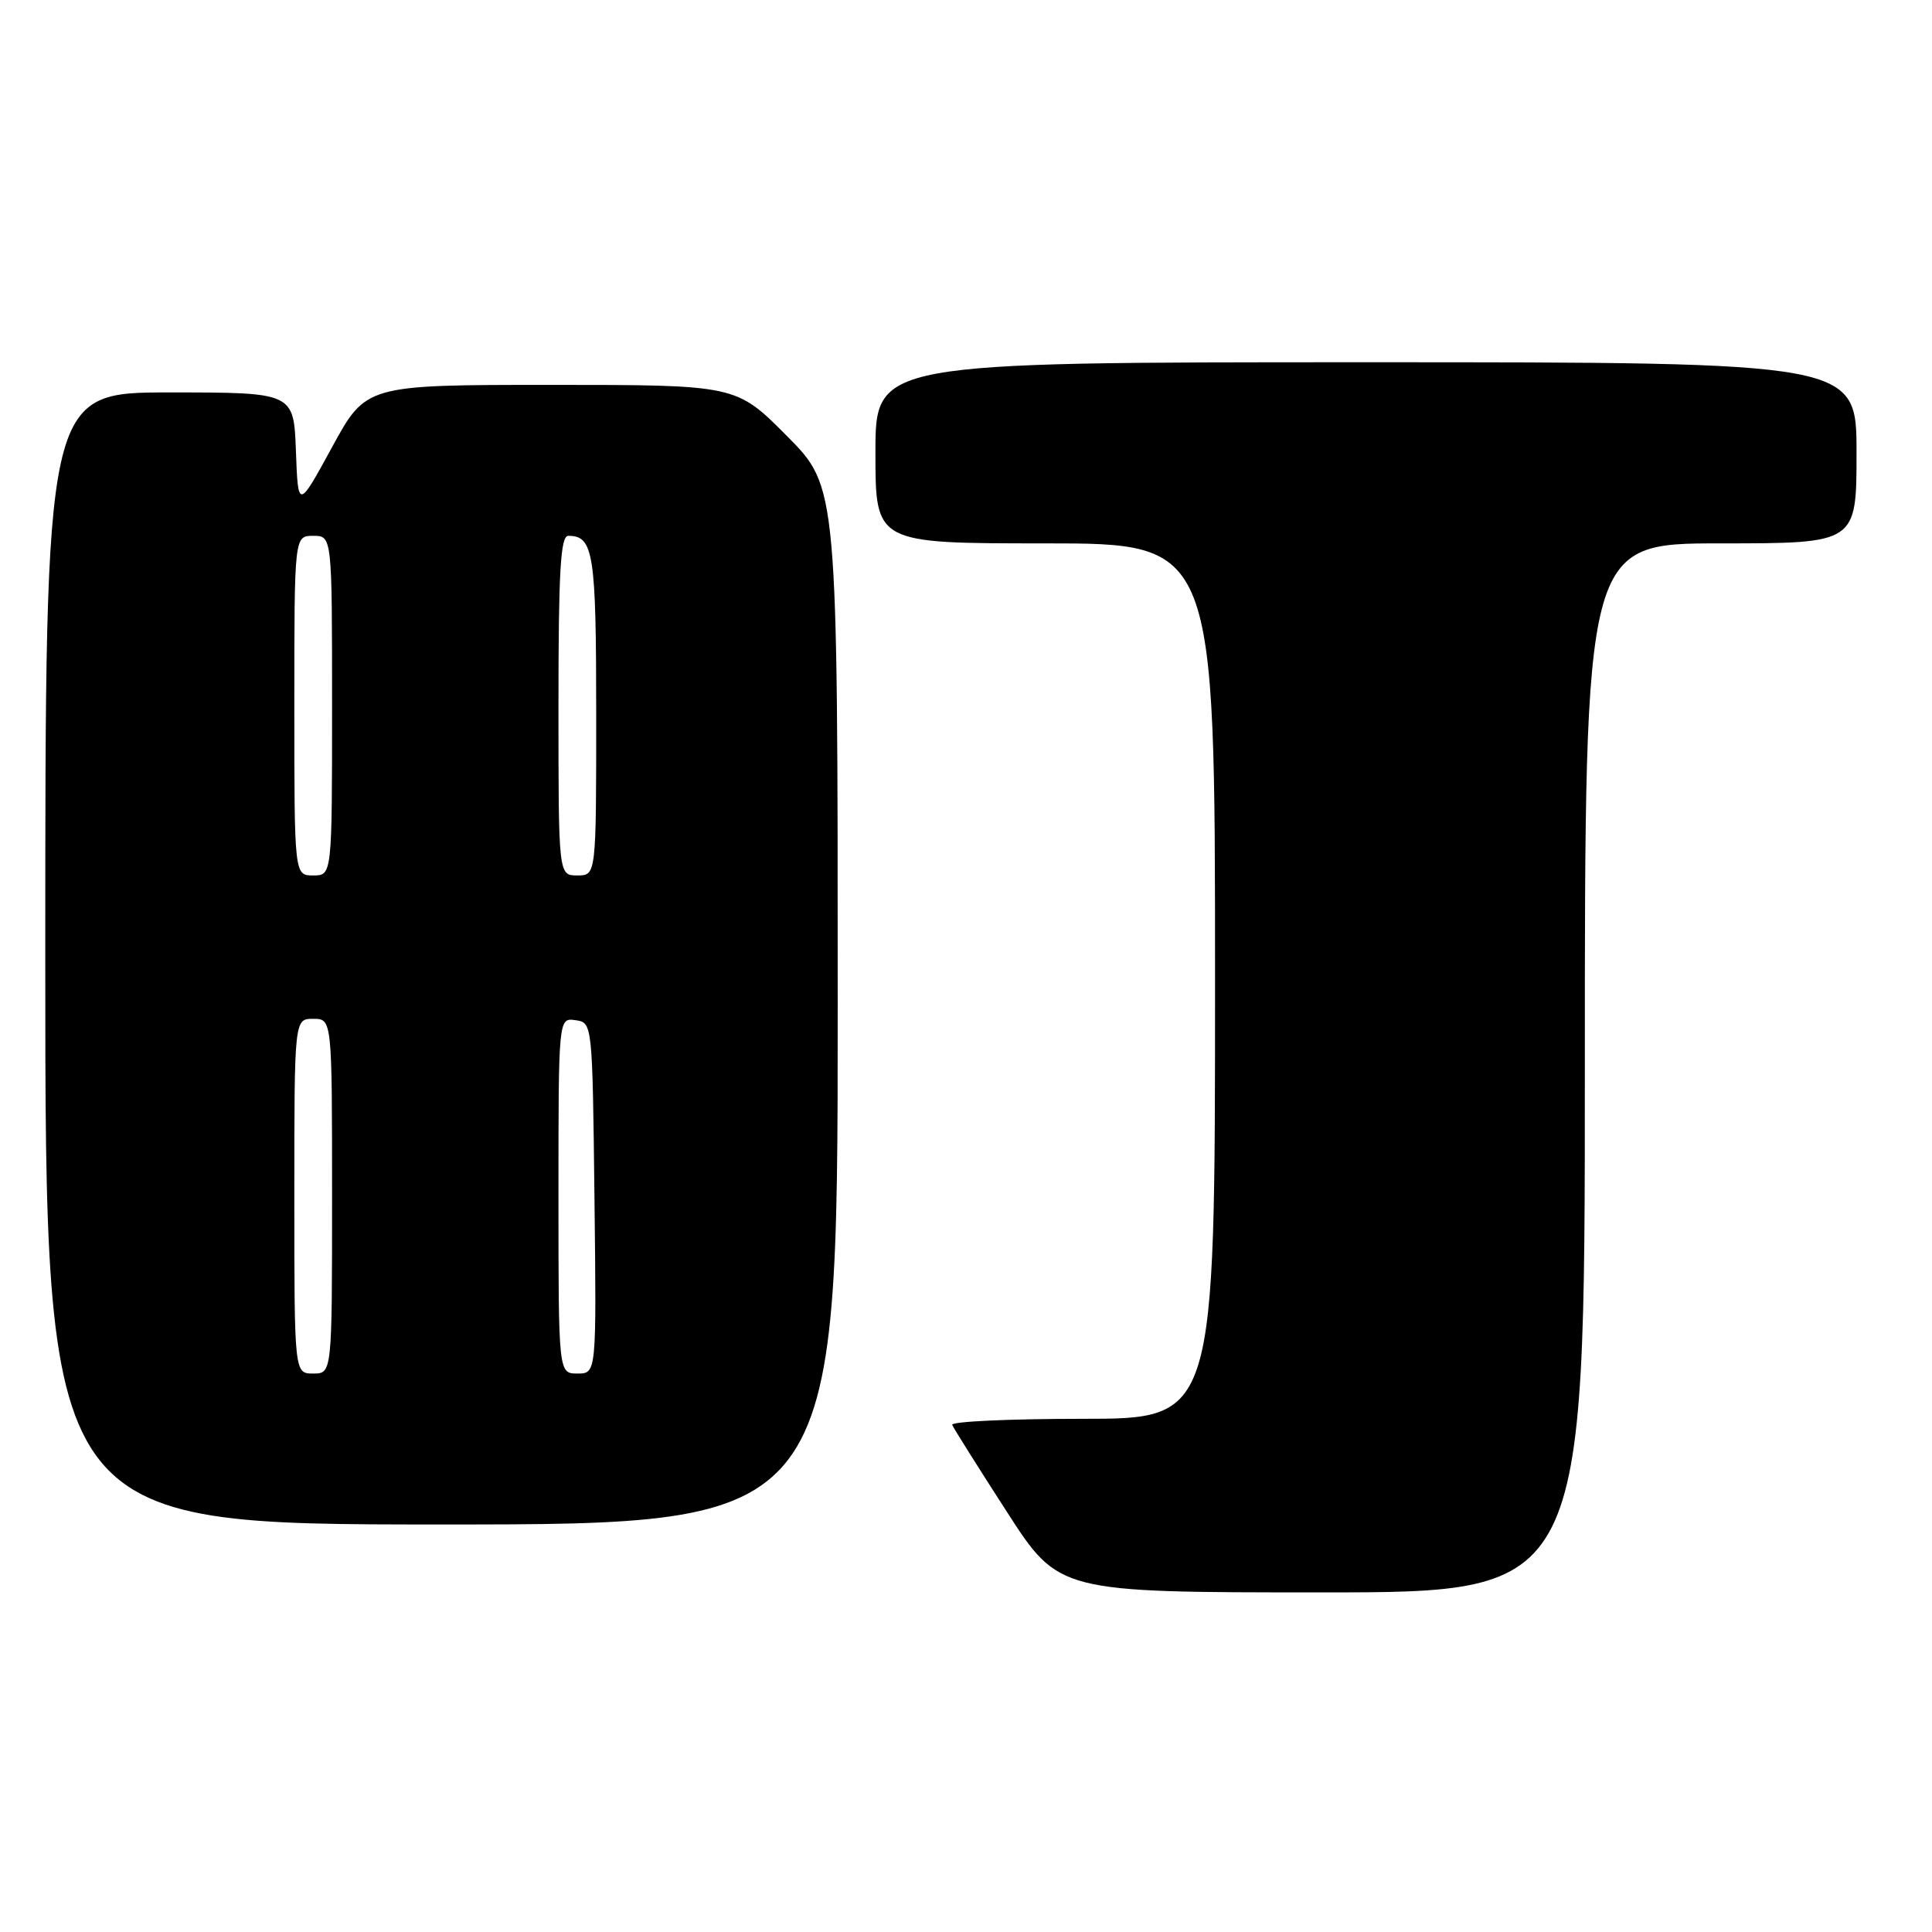 <?xml version="1.0" encoding="UTF-8" standalone="no"?>
<!DOCTYPE svg PUBLIC "-//W3C//DTD SVG 1.1//EN" "http://www.w3.org/Graphics/SVG/1.1/DTD/svg11.dtd" >
<svg xmlns="http://www.w3.org/2000/svg" xmlns:xlink="http://www.w3.org/1999/xlink" version="1.1" viewBox="0 0 256 256">
 <g >
 <path fill="currentColor"
d=" M 210.00 141.50 C 210.00 72.00 210.00 72.00 228.00 72.00 C 246.00 72.00 246.00 72.00 246.00 60.00 C 246.00 48.00 246.00 48.00 181.00 48.00 C 116.00 48.00 116.00 48.00 116.00 60.00 C 116.00 72.00 116.00 72.00 138.50 72.00 C 161.00 72.00 161.00 72.00 161.00 130.00 C 161.00 188.00 161.00 188.00 143.42 188.00 C 133.75 188.00 125.98 188.36 126.17 188.80 C 126.35 189.25 129.61 194.42 133.40 200.30 C 140.30 211.00 140.30 211.00 175.15 211.00 C 210.00 211.00 210.00 211.00 210.00 141.50 Z  M 111.00 133.28 C 111.00 64.55 111.00 64.55 104.28 57.78 C 97.55 51.00 97.55 51.00 73.03 51.00 C 48.50 51.00 48.50 51.00 44.00 59.25 C 39.50 67.50 39.50 67.50 39.21 59.75 C 38.92 52.00 38.92 52.00 22.46 52.00 C 6.00 52.00 6.00 52.00 6.00 127.00 C 6.00 202.00 6.00 202.00 58.50 202.00 C 111.00 202.00 111.00 202.00 111.00 133.28 Z  M 39.00 158.50 C 39.00 135.00 39.00 135.00 41.50 135.00 C 44.00 135.00 44.00 135.00 44.00 158.50 C 44.00 182.00 44.00 182.00 41.50 182.00 C 39.00 182.00 39.00 182.00 39.00 158.50 Z  M 74.00 158.43 C 74.00 134.86 74.00 134.86 76.25 135.18 C 78.50 135.50 78.50 135.50 78.77 158.75 C 79.04 182.00 79.04 182.00 76.52 182.00 C 74.00 182.00 74.00 182.00 74.00 158.43 Z  M 39.00 93.50 C 39.00 71.00 39.00 71.00 41.50 71.00 C 44.00 71.00 44.00 71.00 44.00 93.50 C 44.00 116.00 44.00 116.00 41.50 116.00 C 39.00 116.00 39.00 116.00 39.00 93.50 Z  M 74.00 93.50 C 74.00 75.71 74.27 71.00 75.30 71.00 C 78.65 71.00 79.00 73.24 79.00 94.70 C 79.00 116.00 79.00 116.00 76.50 116.00 C 74.00 116.00 74.00 116.00 74.00 93.50 Z "/>
</g>
</svg>